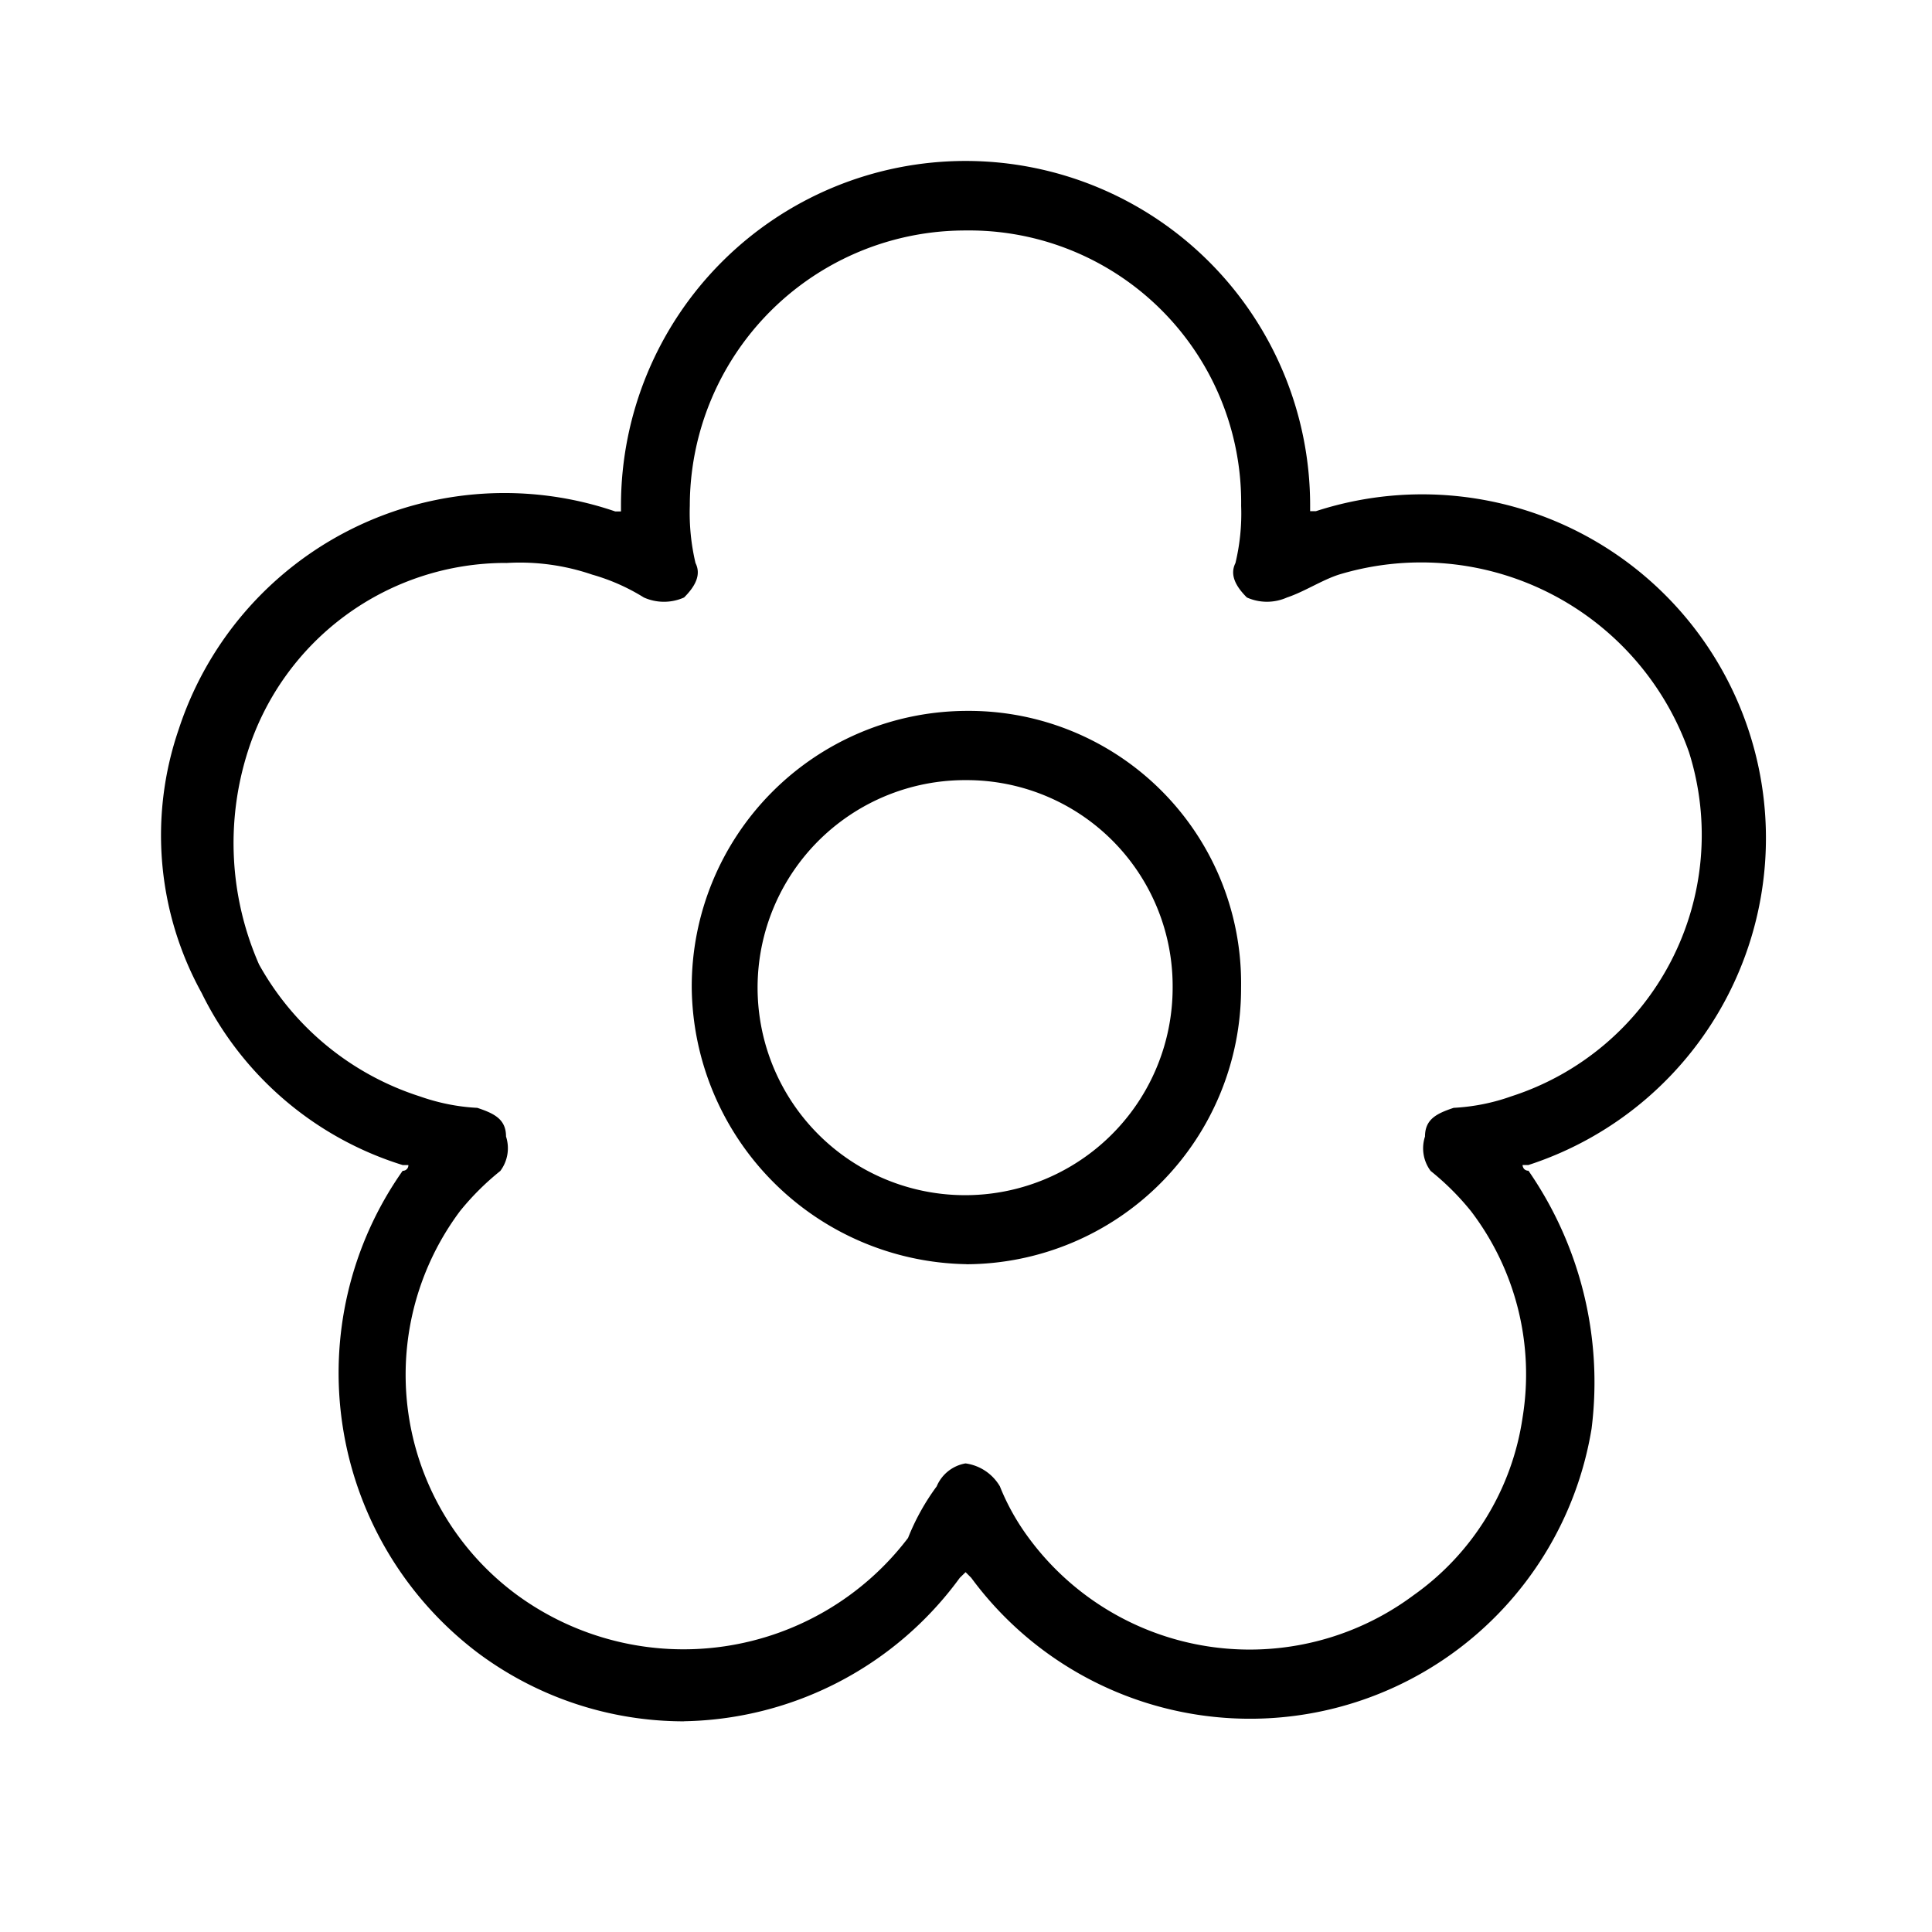 <svg xmlns="http://www.w3.org/2000/svg" width="24" height="24" fill="none" viewBox="0 0 24 24">
  <path fill="#000" fill-rule="evenodd" d="M12.004 9.691a2.578 2.578 0 1 0 2.563 2.578 2.559 2.559 0 0 0-2.563-2.578Zm0 6.013a3.472 3.472 0 0 1-3.411-3.436 3.425 3.425 0 0 1 3.411-3.437 3.382 3.382 0 0 1 3.413 3.437 3.426 3.426 0 0 1-3.413 3.437v-.001ZM6.287 6.993a3.362 3.362 0 0 0-3.212 2.353 3.746 3.746 0 0 0 .143 2.635 3.51 3.51 0 0 0 1.998 1.639c.23.081.47.13.713.142.214.071.357.143.357.356a.47.47 0 0 1-.071.428 3.288 3.288 0 0 0-.5.498 3.396 3.396 0 0 0 .713 4.773 3.504 3.504 0 0 0 4.852-.712 2.85 2.85 0 0 1 .356-.641.476.476 0 0 1 .358-.285.586.586 0 0 1 .427.285c.091.228.212.443.358.64a3.408 3.408 0 0 0 4.78.713 3.286 3.286 0 0 0 1.355-2.208 3.34 3.34 0 0 0-.642-2.565 3.273 3.273 0 0 0-.5-.498.47.47 0 0 1-.07-.428c0-.213.142-.285.356-.356.243-.013.484-.06.713-.142a3.412 3.412 0 0 0 2.211-4.274 3.527 3.527 0 0 0-4.35-2.208c-.215.07-.43.213-.644.284a.611.611 0 0 1-.499 0c-.142-.142-.214-.284-.142-.427.056-.233.08-.473.071-.712a3.379 3.379 0 0 0-3.424-3.42 3.422 3.422 0 0 0-3.425 3.42c-.008.24.016.479.071.712.072.143 0 .285-.142.427a.611.611 0 0 1-.5 0 2.51 2.51 0 0 0-.642-.284 2.771 2.771 0 0 0-1.069-.144v-.001Zm2.21 14.39a4.28 4.28 0 0 1-2.568-.856 4.36 4.36 0 0 1-.927-5.983.068.068 0 0 0 .051-.02.068.068 0 0 0 .02-.051h-.07a4.149 4.149 0 0 1-2.498-2.138A4.052 4.052 0 0 1 2.22 9.06a4.257 4.257 0 0 1 5.422-2.707h.072V6.28a4.28 4.28 0 0 1 8.561 0v.07h.072a4.269 4.269 0 1 1 2.64 8.122h-.073c0 .01.002.018.006.027a.07.07 0 0 0 .015.024.073.073 0 0 0 .052.02 4.62 4.62 0 0 1 .784 3.205 4.3 4.3 0 0 1-7.706 1.852l-.07-.07-.072.07a4.333 4.333 0 0 1-3.425 1.782Z" clip-rule="evenodd"/>
</svg>
